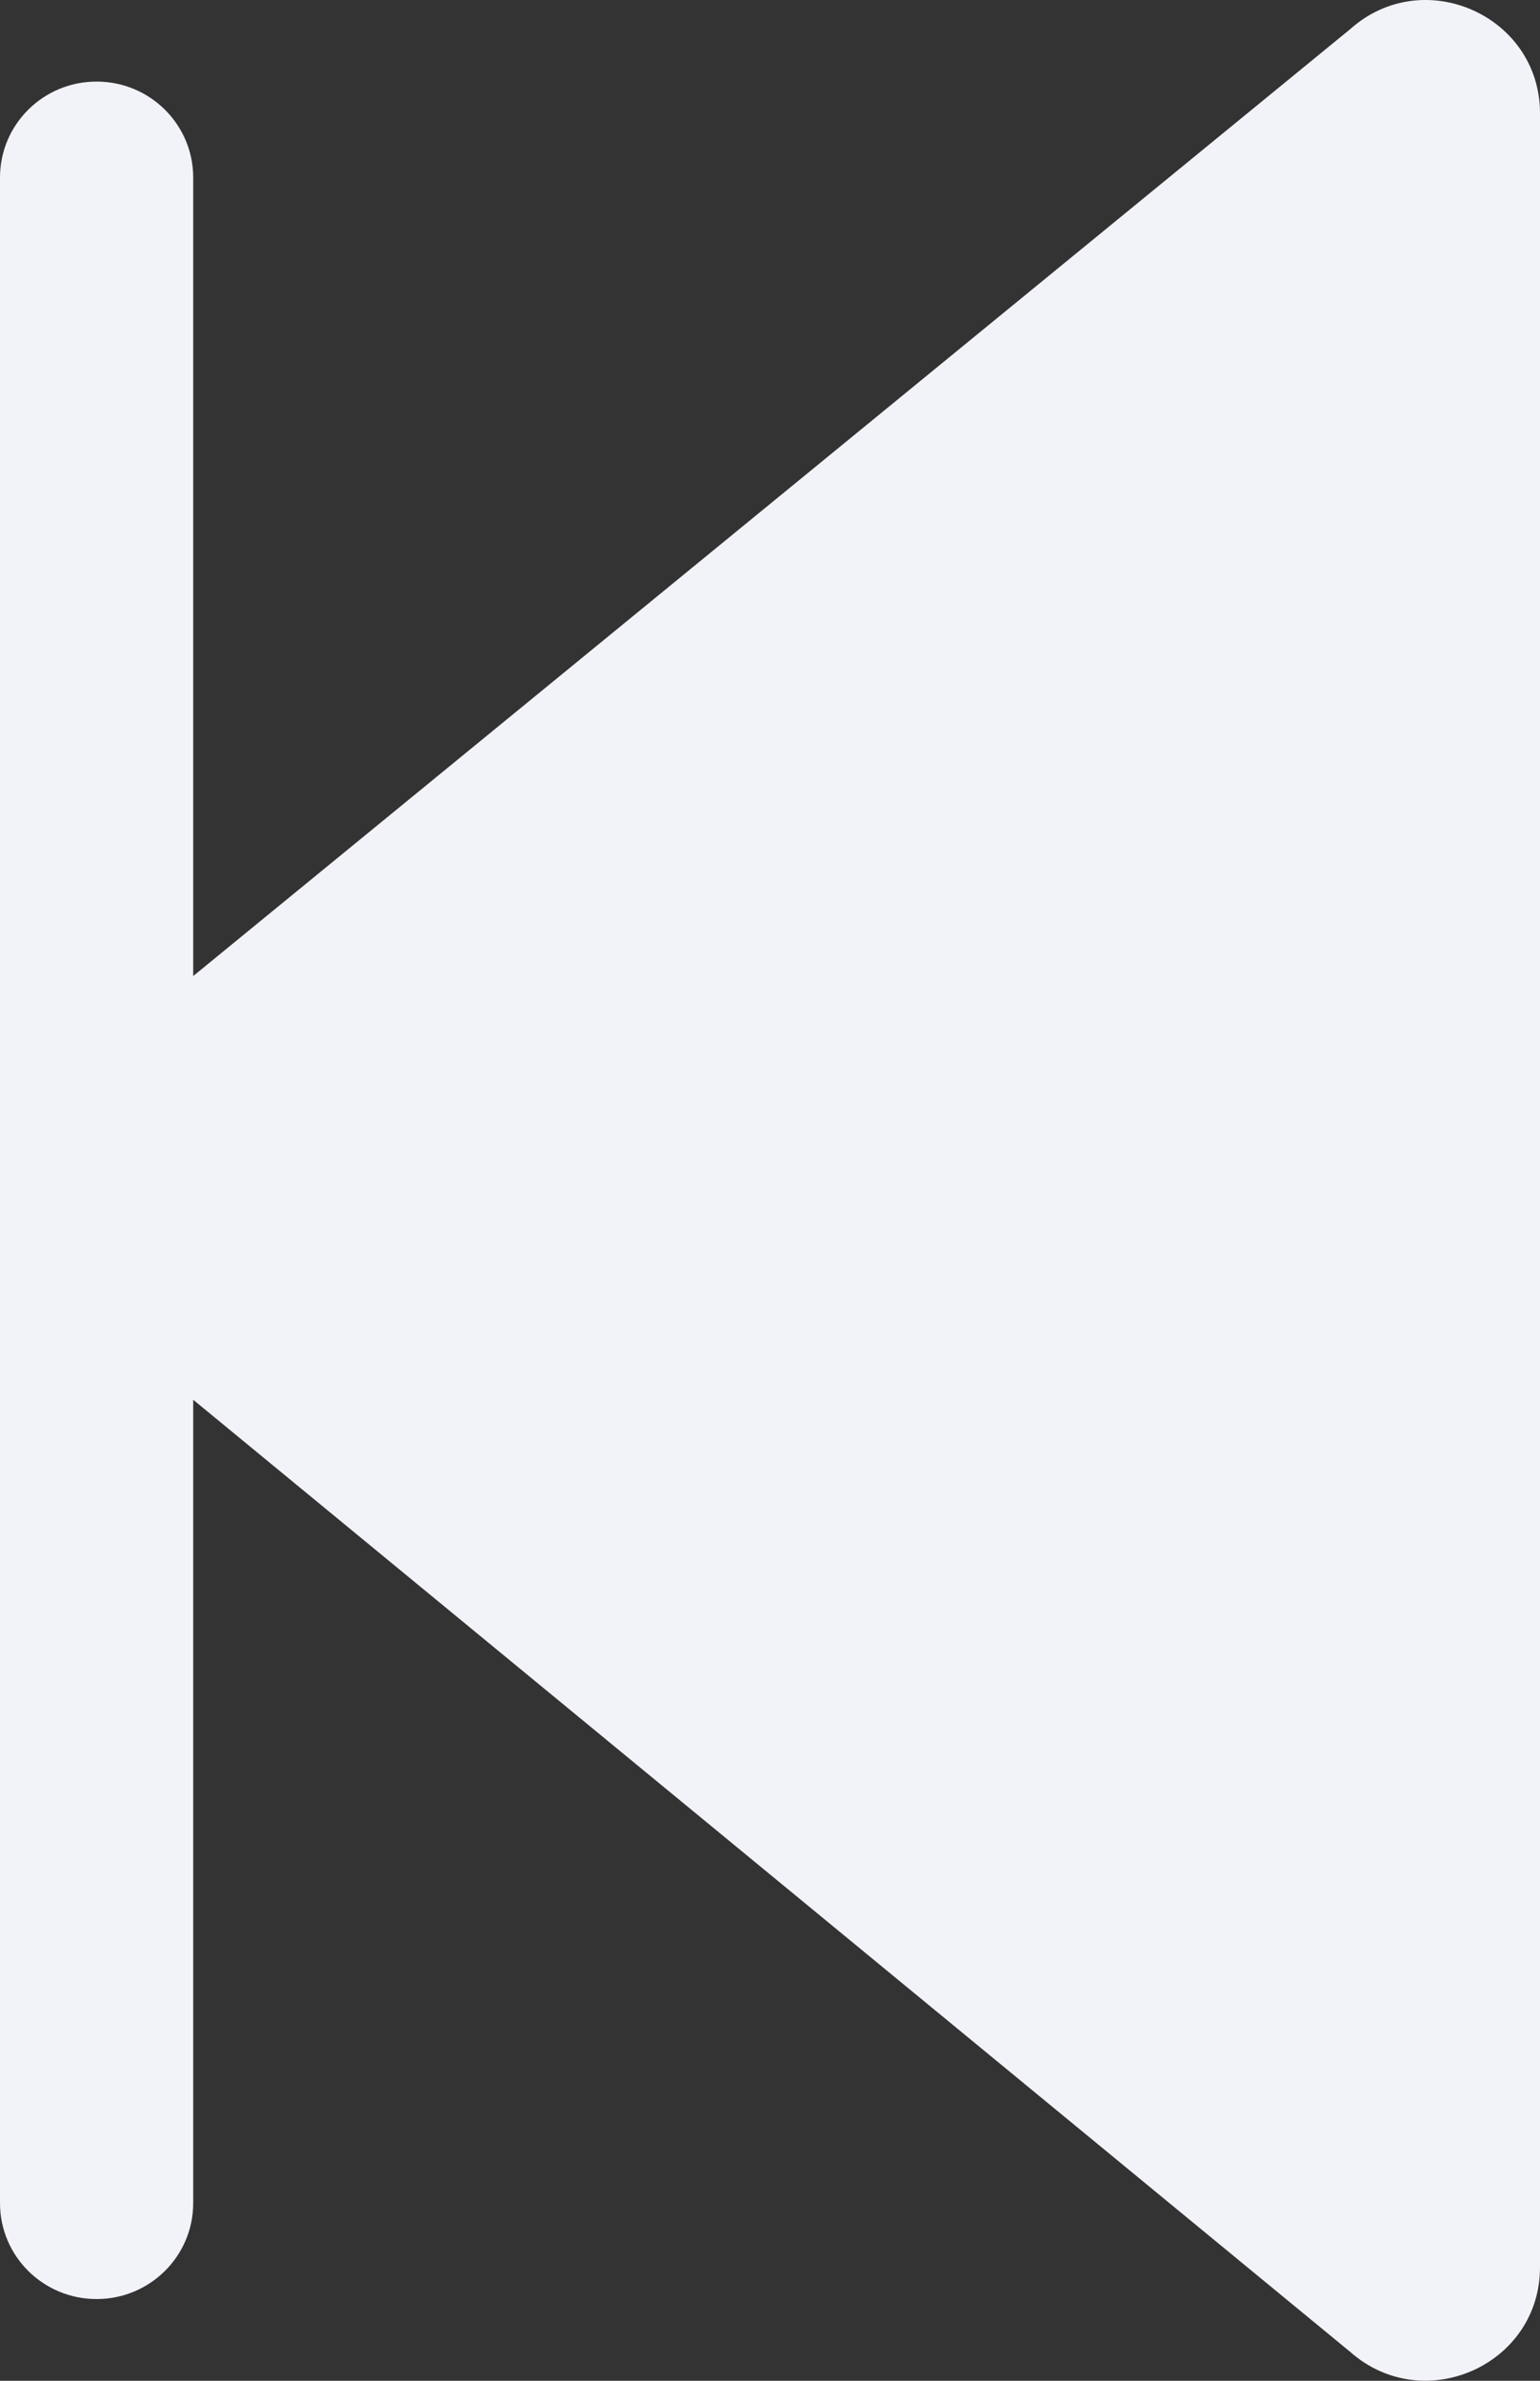 <svg xmlns="http://www.w3.org/2000/svg" width="22" height="34" viewBox="0 0 22 34">
    <rect x="0" y="0" width="22" height="34" fill="#333333" stroke="none"/>
    <path fill="#F2F2F9" fill-rule="nonzero" d="M19.29.415L2.76 13.939V2.535c0-.757-.618-1.37-1.38-1.37-.763 0-1.38.613-1.38 1.37v28.928c0 .757.617 1.37 1.38 1.37.762 0 1.38-.613 1.38-1.37V19.99l16.527 13.596c1.05.929 2.713.19 2.713-1.207V1.618C22 .225 20.337-.518 19.29.415z"/>
</svg>
